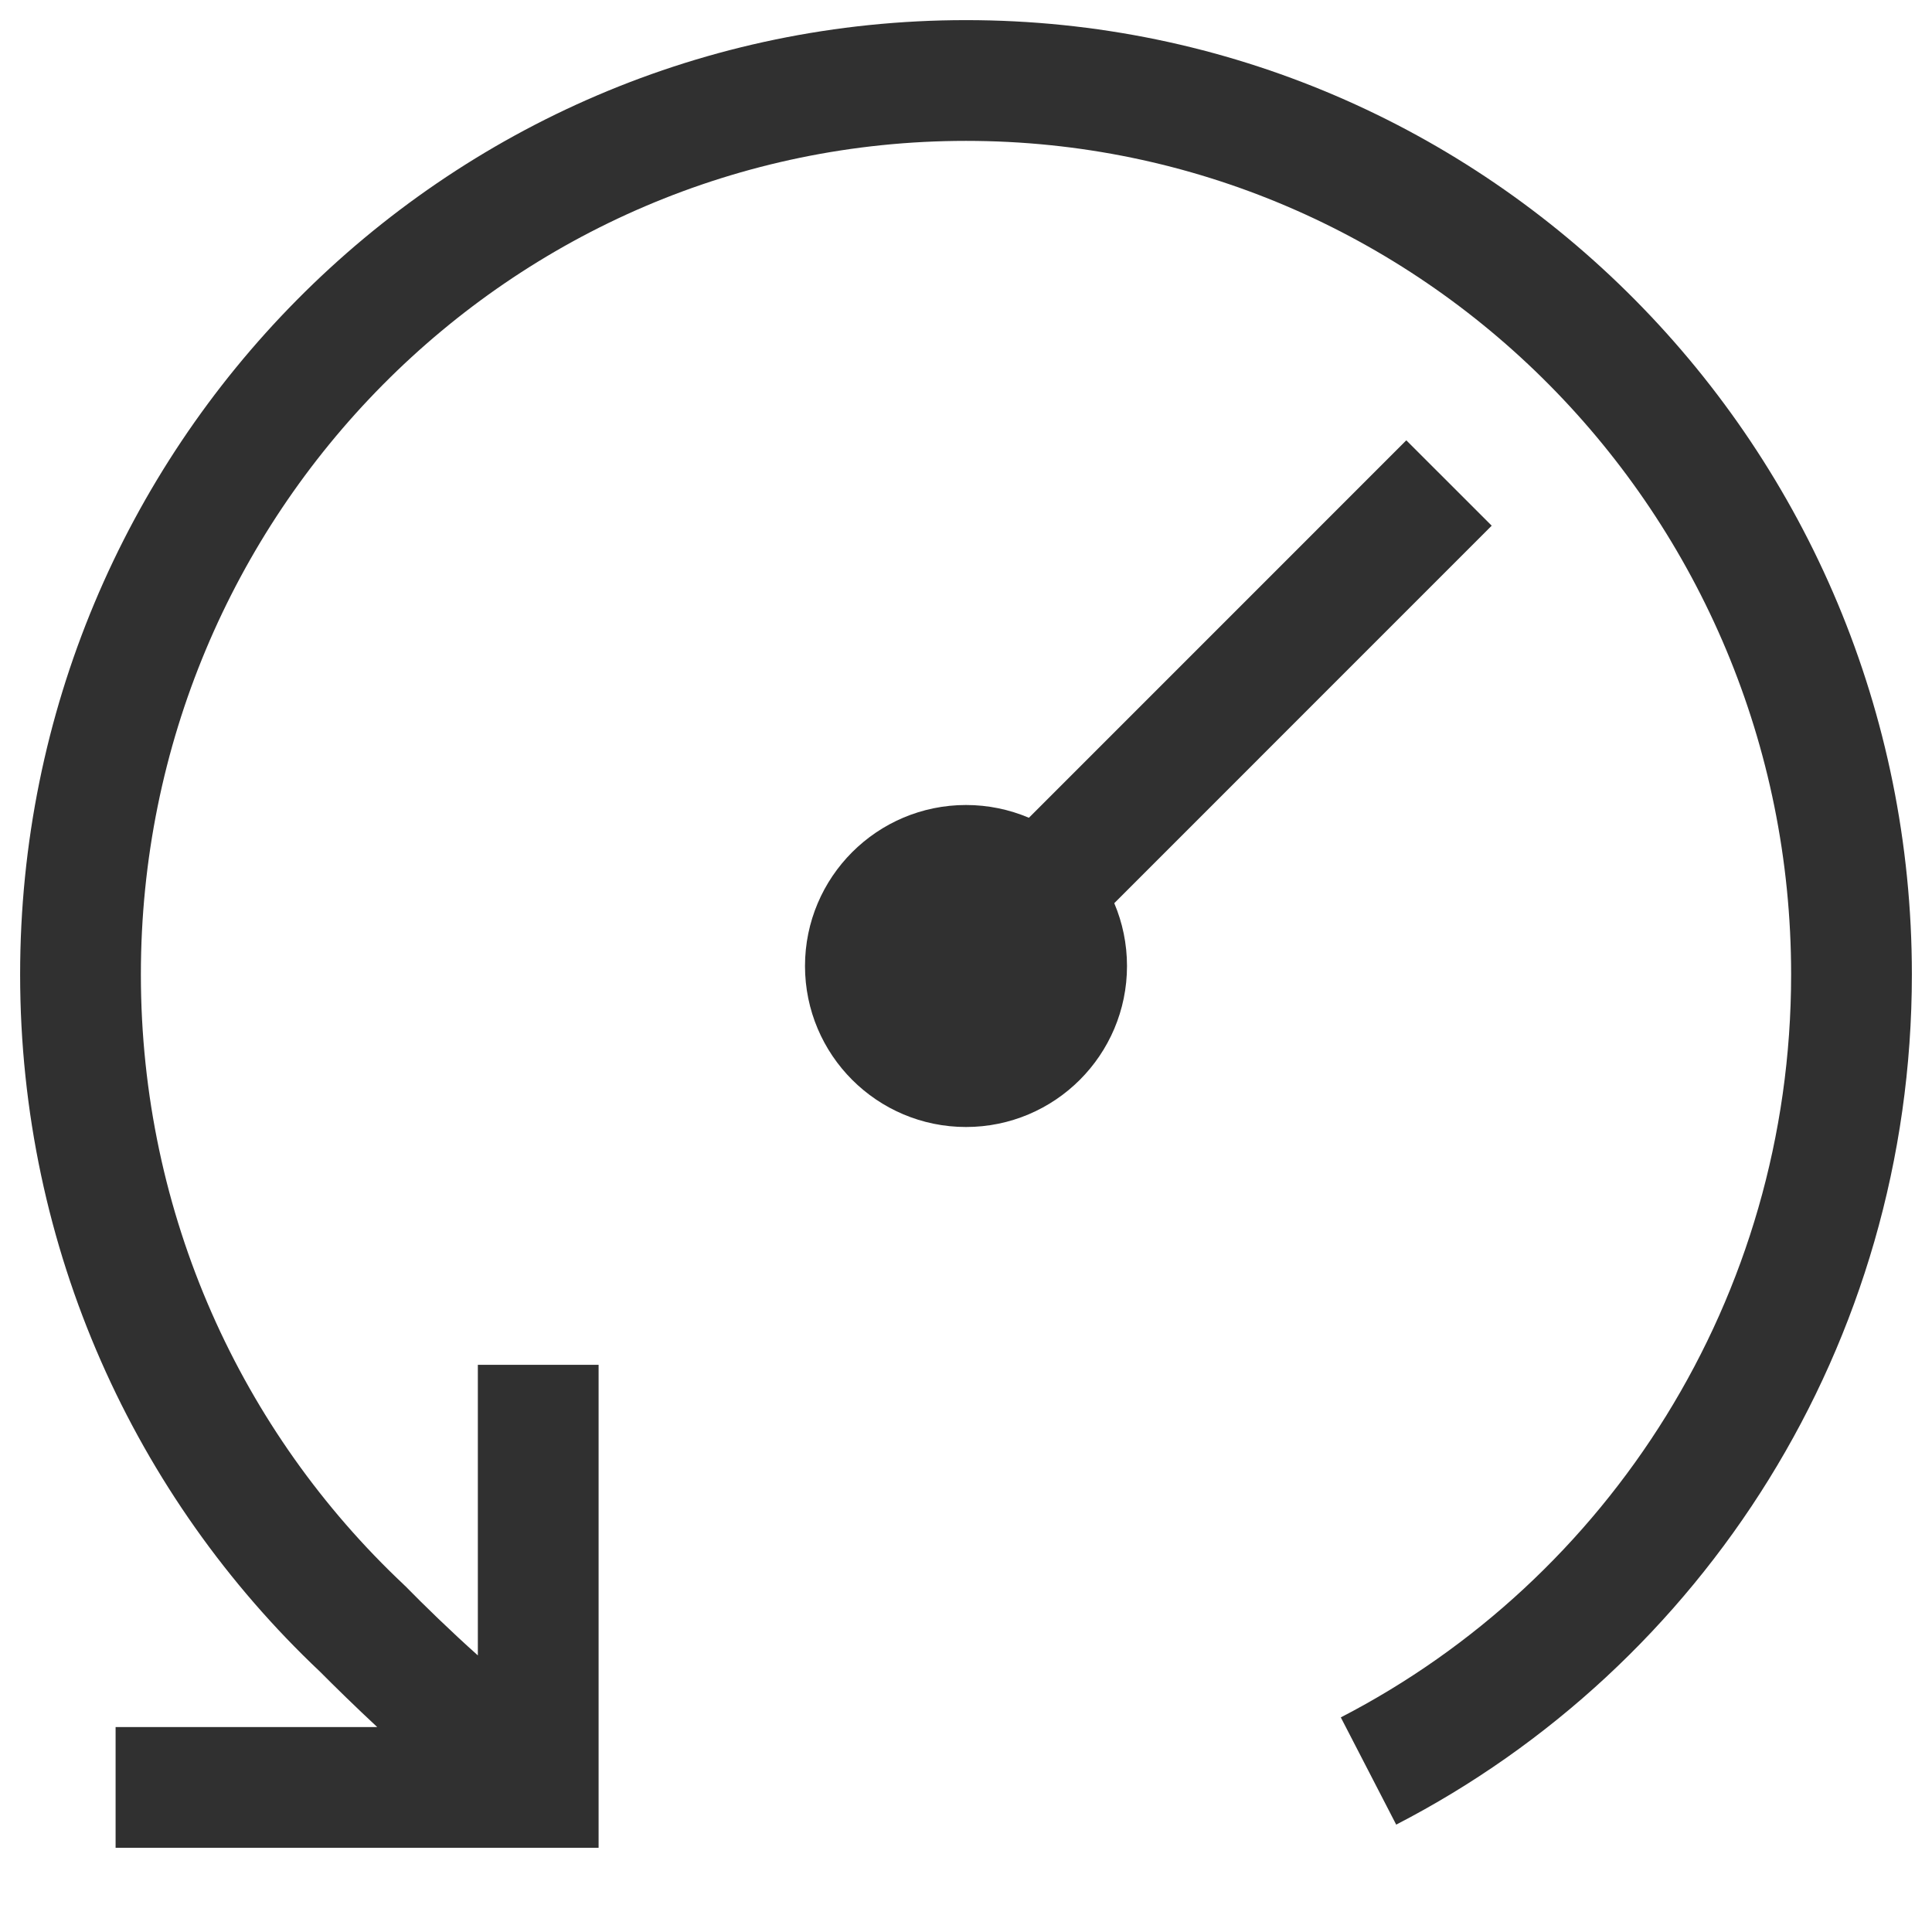 <svg width="24" height="24" viewBox="0 0 24 24" fill="none" xmlns="http://www.w3.org/2000/svg">
<path d="M13.5 12C13.5 12.828 12.828 13.5 12 13.5C11.172 13.5 10.5 12.828 10.5 12C10.5 11.172 11.172 10.5 12 10.5C12.828 10.5 13.5 11.172 13.5 12Z" fill="#303030" stroke="#303030"/>
<path d="M12.001 12L18 6" stroke="#303030" stroke-width="1.5"/>
<path fill-rule="evenodd" clip-rule="evenodd" d="M4.686 21.454H1.436L1.436 22.954H6.686H7.436V22.204L7.436 16.954H5.936L5.936 20.564C5.598 20.262 5.263 19.936 5.035 19.703L5.024 19.693L5.014 19.683C3.006 17.793 1.75 15.098 1.75 12.105C1.75 6.38 6.346 1.75 12 1.75C17.654 1.75 22.25 6.38 22.25 12.105C22.25 16.132 19.976 19.62 16.656 21.334L17.344 22.666C21.148 20.703 23.75 16.71 23.75 12.105C23.75 5.565 18.496 0.25 12 0.25C5.504 0.25 0.25 5.565 0.25 12.105C0.25 15.521 1.683 18.602 3.975 20.766C4.163 20.955 4.415 21.202 4.686 21.454Z" fill="#303030"/>
</svg>
